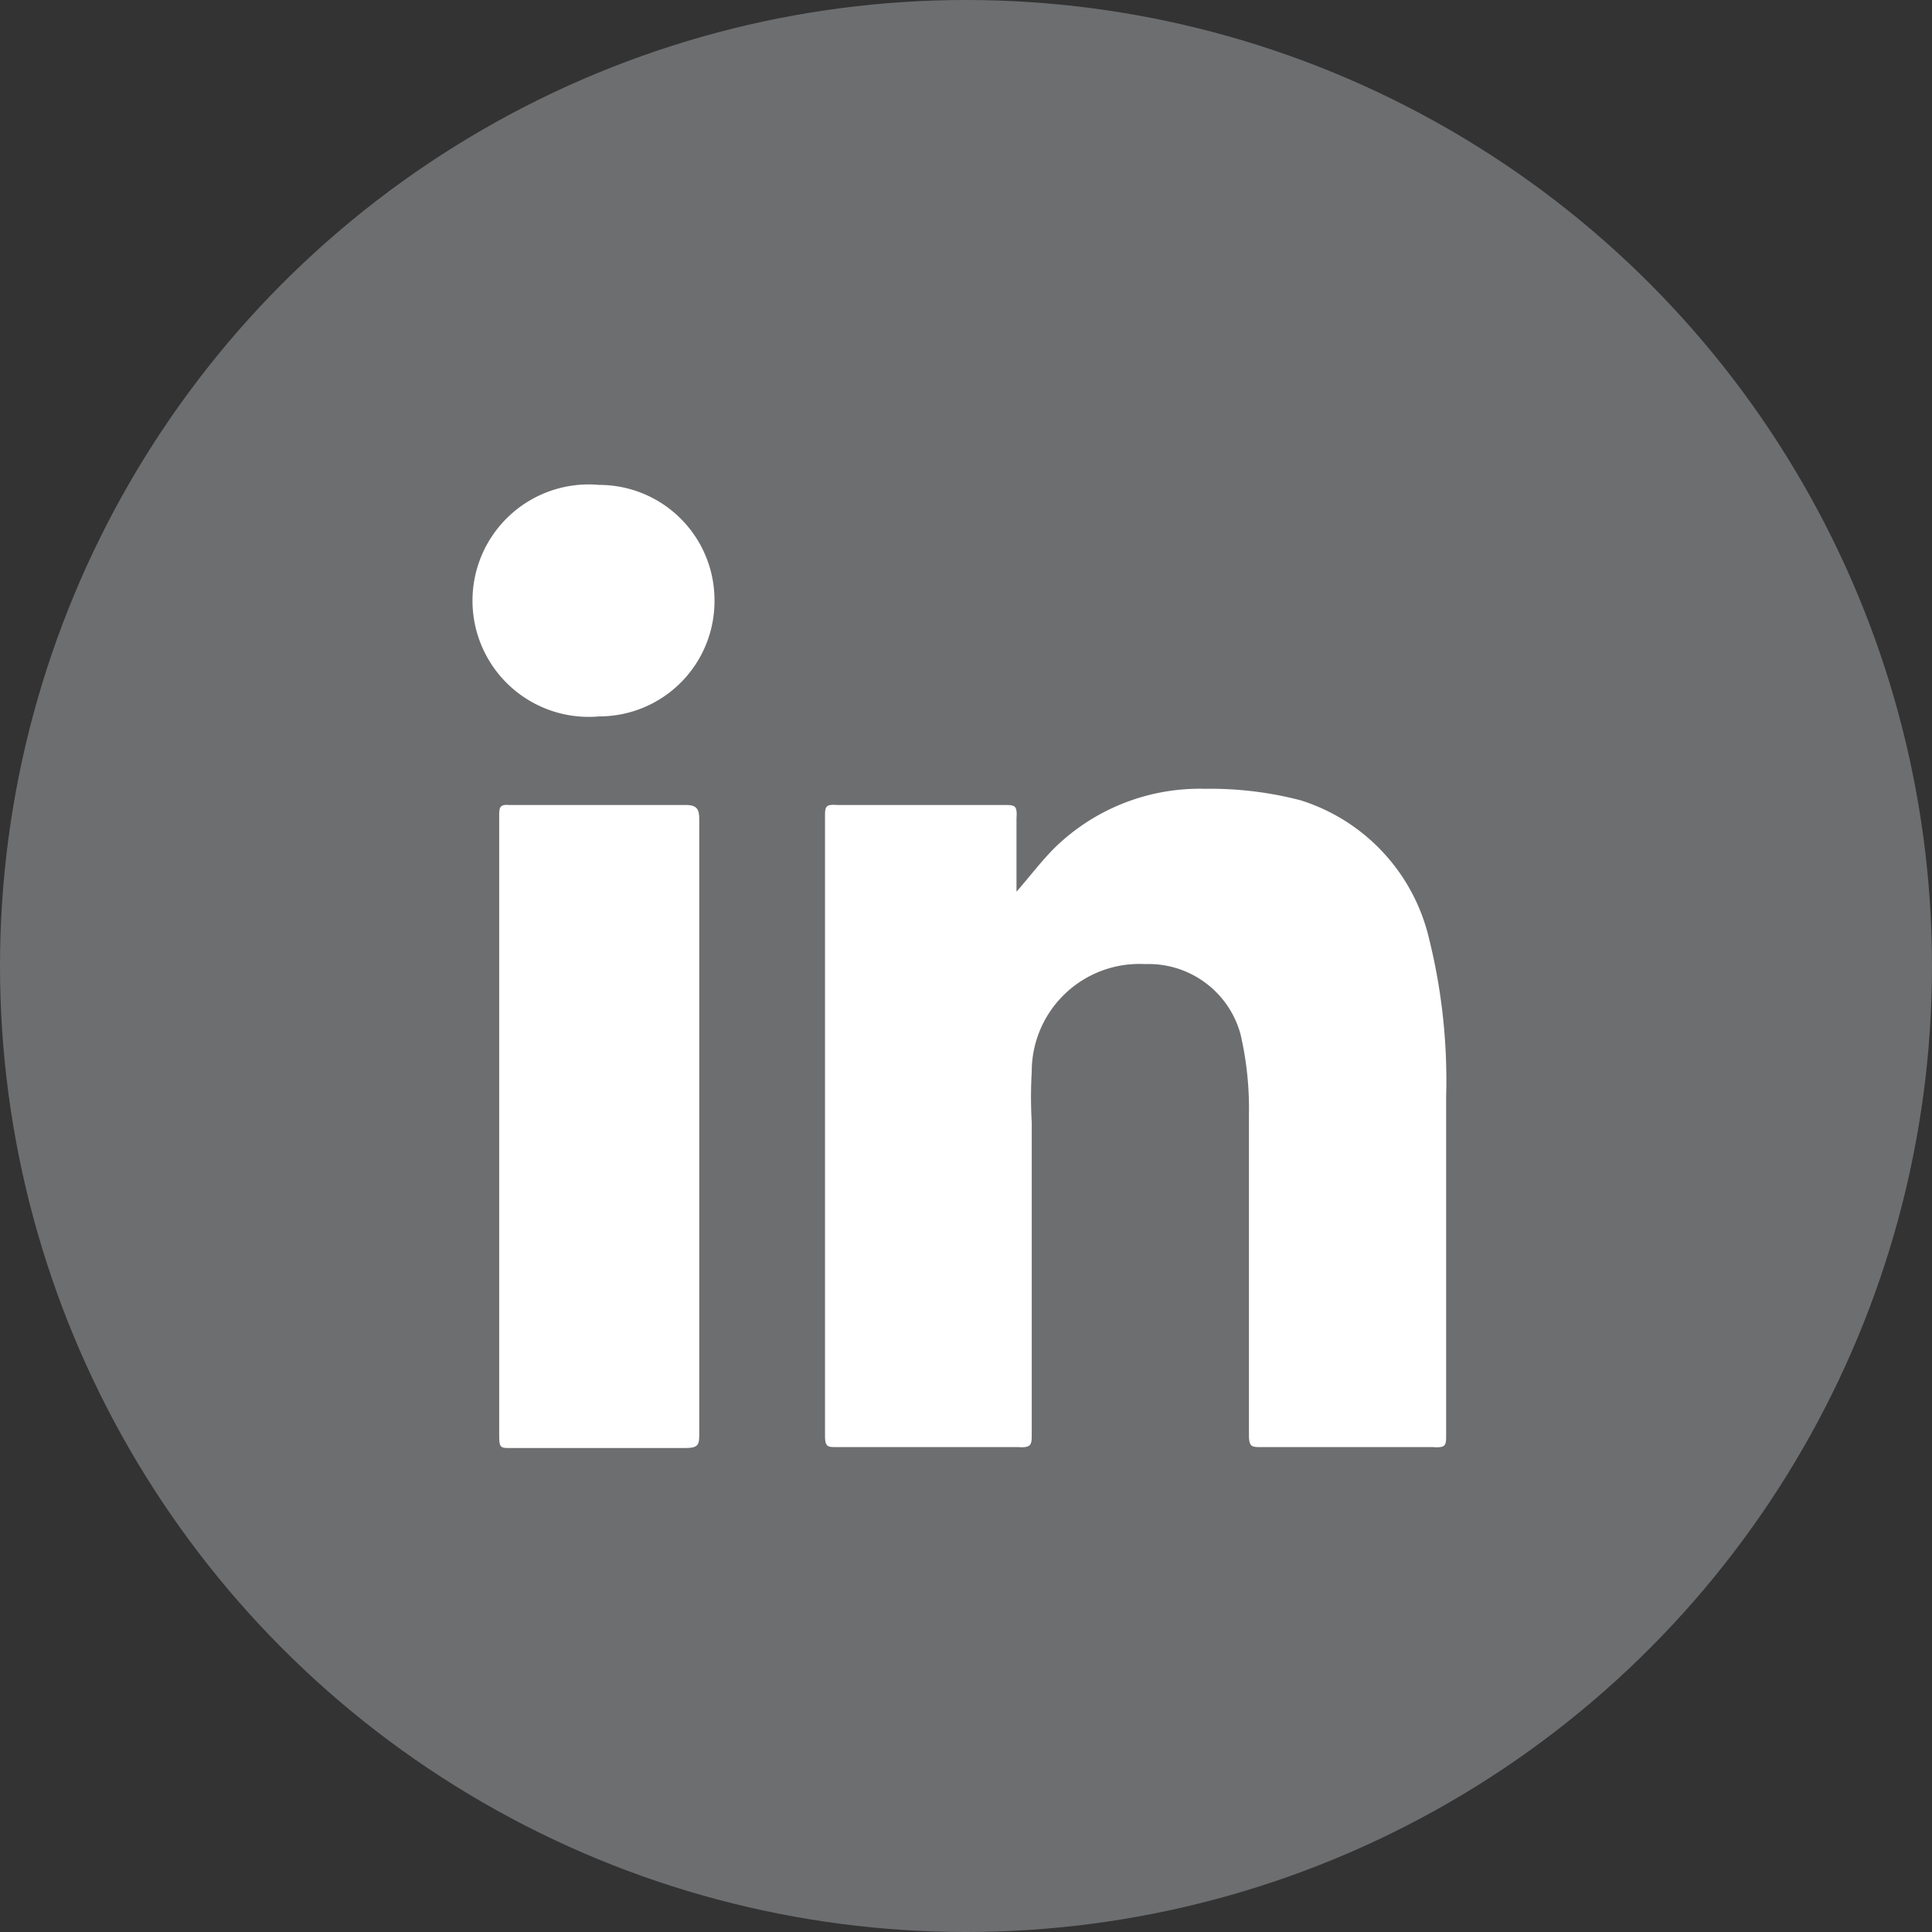 <svg id="Layer_1" data-name="Layer 1" xmlns="http://www.w3.org/2000/svg" viewBox="0 0 20.28 20.28"><rect x="0" y="0" width="20.28" height="20.28" fill="#333333" stroke="none"/><defs><style>.cls-1{fill:#6d6e70;}.cls-2{fill:#fff;}</style></defs><circle class="cls-1" cx="10.14" cy="10.14" r="10.14"/><path class="cls-2" d="M10.67,9.36c.14-.16.26-.32.4-.46a2.18,2.18,0,0,1,1.58-.62,3.75,3.75,0,0,1,1,.12A2,2,0,0,1,15,9.85a6.17,6.17,0,0,1,.18,1.66v3.55c0,.11,0,.14-.14.13H13.24c-.1,0-.13,0-.13-.13,0-1.12,0-2.25,0-3.37a3.43,3.43,0,0,0-.09-.84,1,1,0,0,0-1-.73,1.13,1.13,0,0,0-1.19,1.13,4.58,4.58,0,0,0,0,.53v3.27c0,.11,0,.15-.14.14H8.78c-.09,0-.12,0-.12-.12V8.58c0-.11,0-.14.13-.13h1.75c.11,0,.14,0,.13.14Z"/><path class="cls-2" d="M7.34,11.83c0,1.07,0,2.14,0,3.21,0,.12,0,.16-.15.16H5.36c-.1,0-.12,0-.12-.12V8.57c0-.09,0-.13.11-.12H7.2c.12,0,.14.05.14.15Z"/><path class="cls-2" d="M7.5,6.3A1.21,1.21,0,0,1,6.29,7.52a1.22,1.22,0,1,1,0-2.43A1.21,1.21,0,0,1,7.5,6.3Z"/></svg>